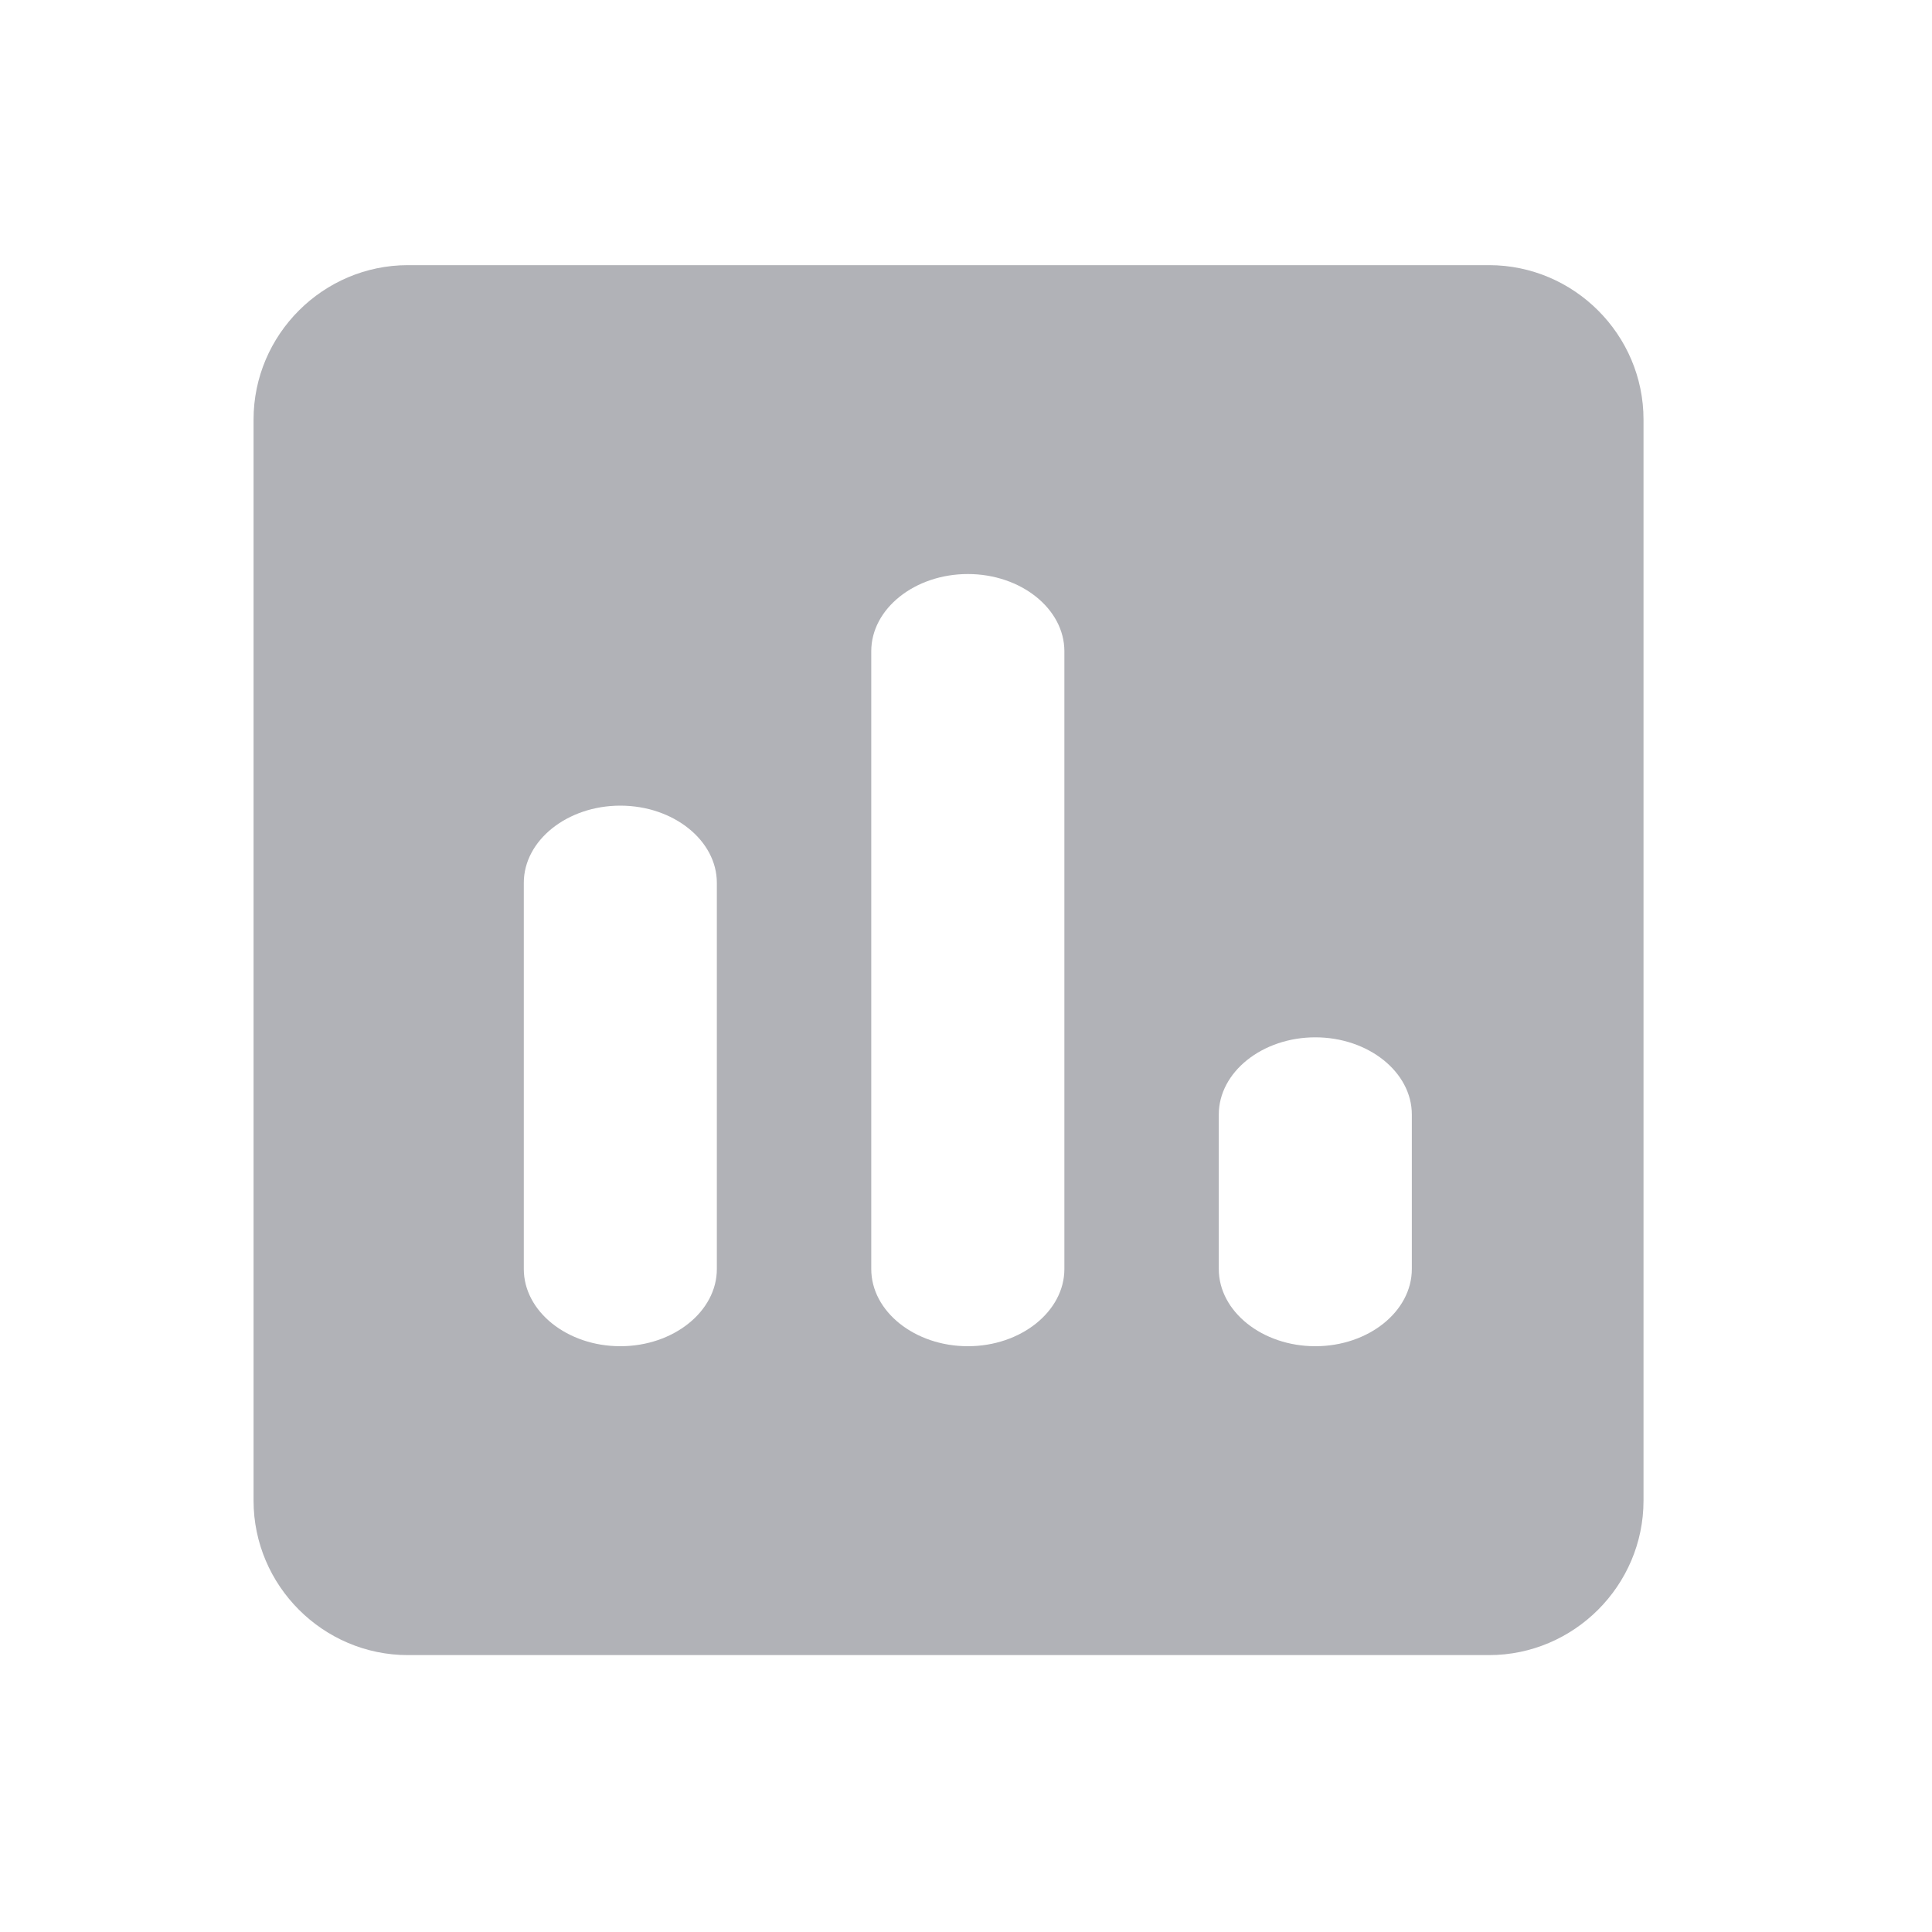 <svg xmlns="http://www.w3.org/2000/svg" width="25" height="25" viewBox="0 0 25 25" fill="rgba(28,32,46, 0.34)">
<path fill-rule="evenodd" clip-rule="evenodd" d="M19.268 3.431H5.279C4.18 3.431 3.281 4.33 3.281 5.429V19.418C3.281 20.517 4.18 21.417 5.279 21.417H19.268C20.367 21.417 21.267 20.517 21.267 19.418V5.429C21.267 4.33 20.367 3.431 19.268 3.431ZM8.027 17.42C7.34 17.42 6.778 16.97 6.778 16.421V11.424C6.778 10.875 7.34 10.425 8.027 10.425C8.714 10.425 9.276 10.875 9.276 11.424V16.421C9.276 16.97 8.714 17.42 8.027 17.42ZM12.524 17.42C11.837 17.42 11.274 16.97 11.274 16.421V8.427C11.274 7.877 11.837 7.428 12.524 7.428C13.21 7.428 13.773 7.877 13.773 8.427V16.421C13.773 16.97 13.21 17.42 12.524 17.42ZM17.02 17.42C16.333 17.42 15.771 16.97 15.771 16.421V14.422C15.771 13.873 16.333 13.423 17.02 13.423C17.707 13.423 18.269 13.873 18.269 14.422V16.421C18.269 16.97 17.707 17.42 17.02 17.42Z" fill="inherit"/>
</svg>